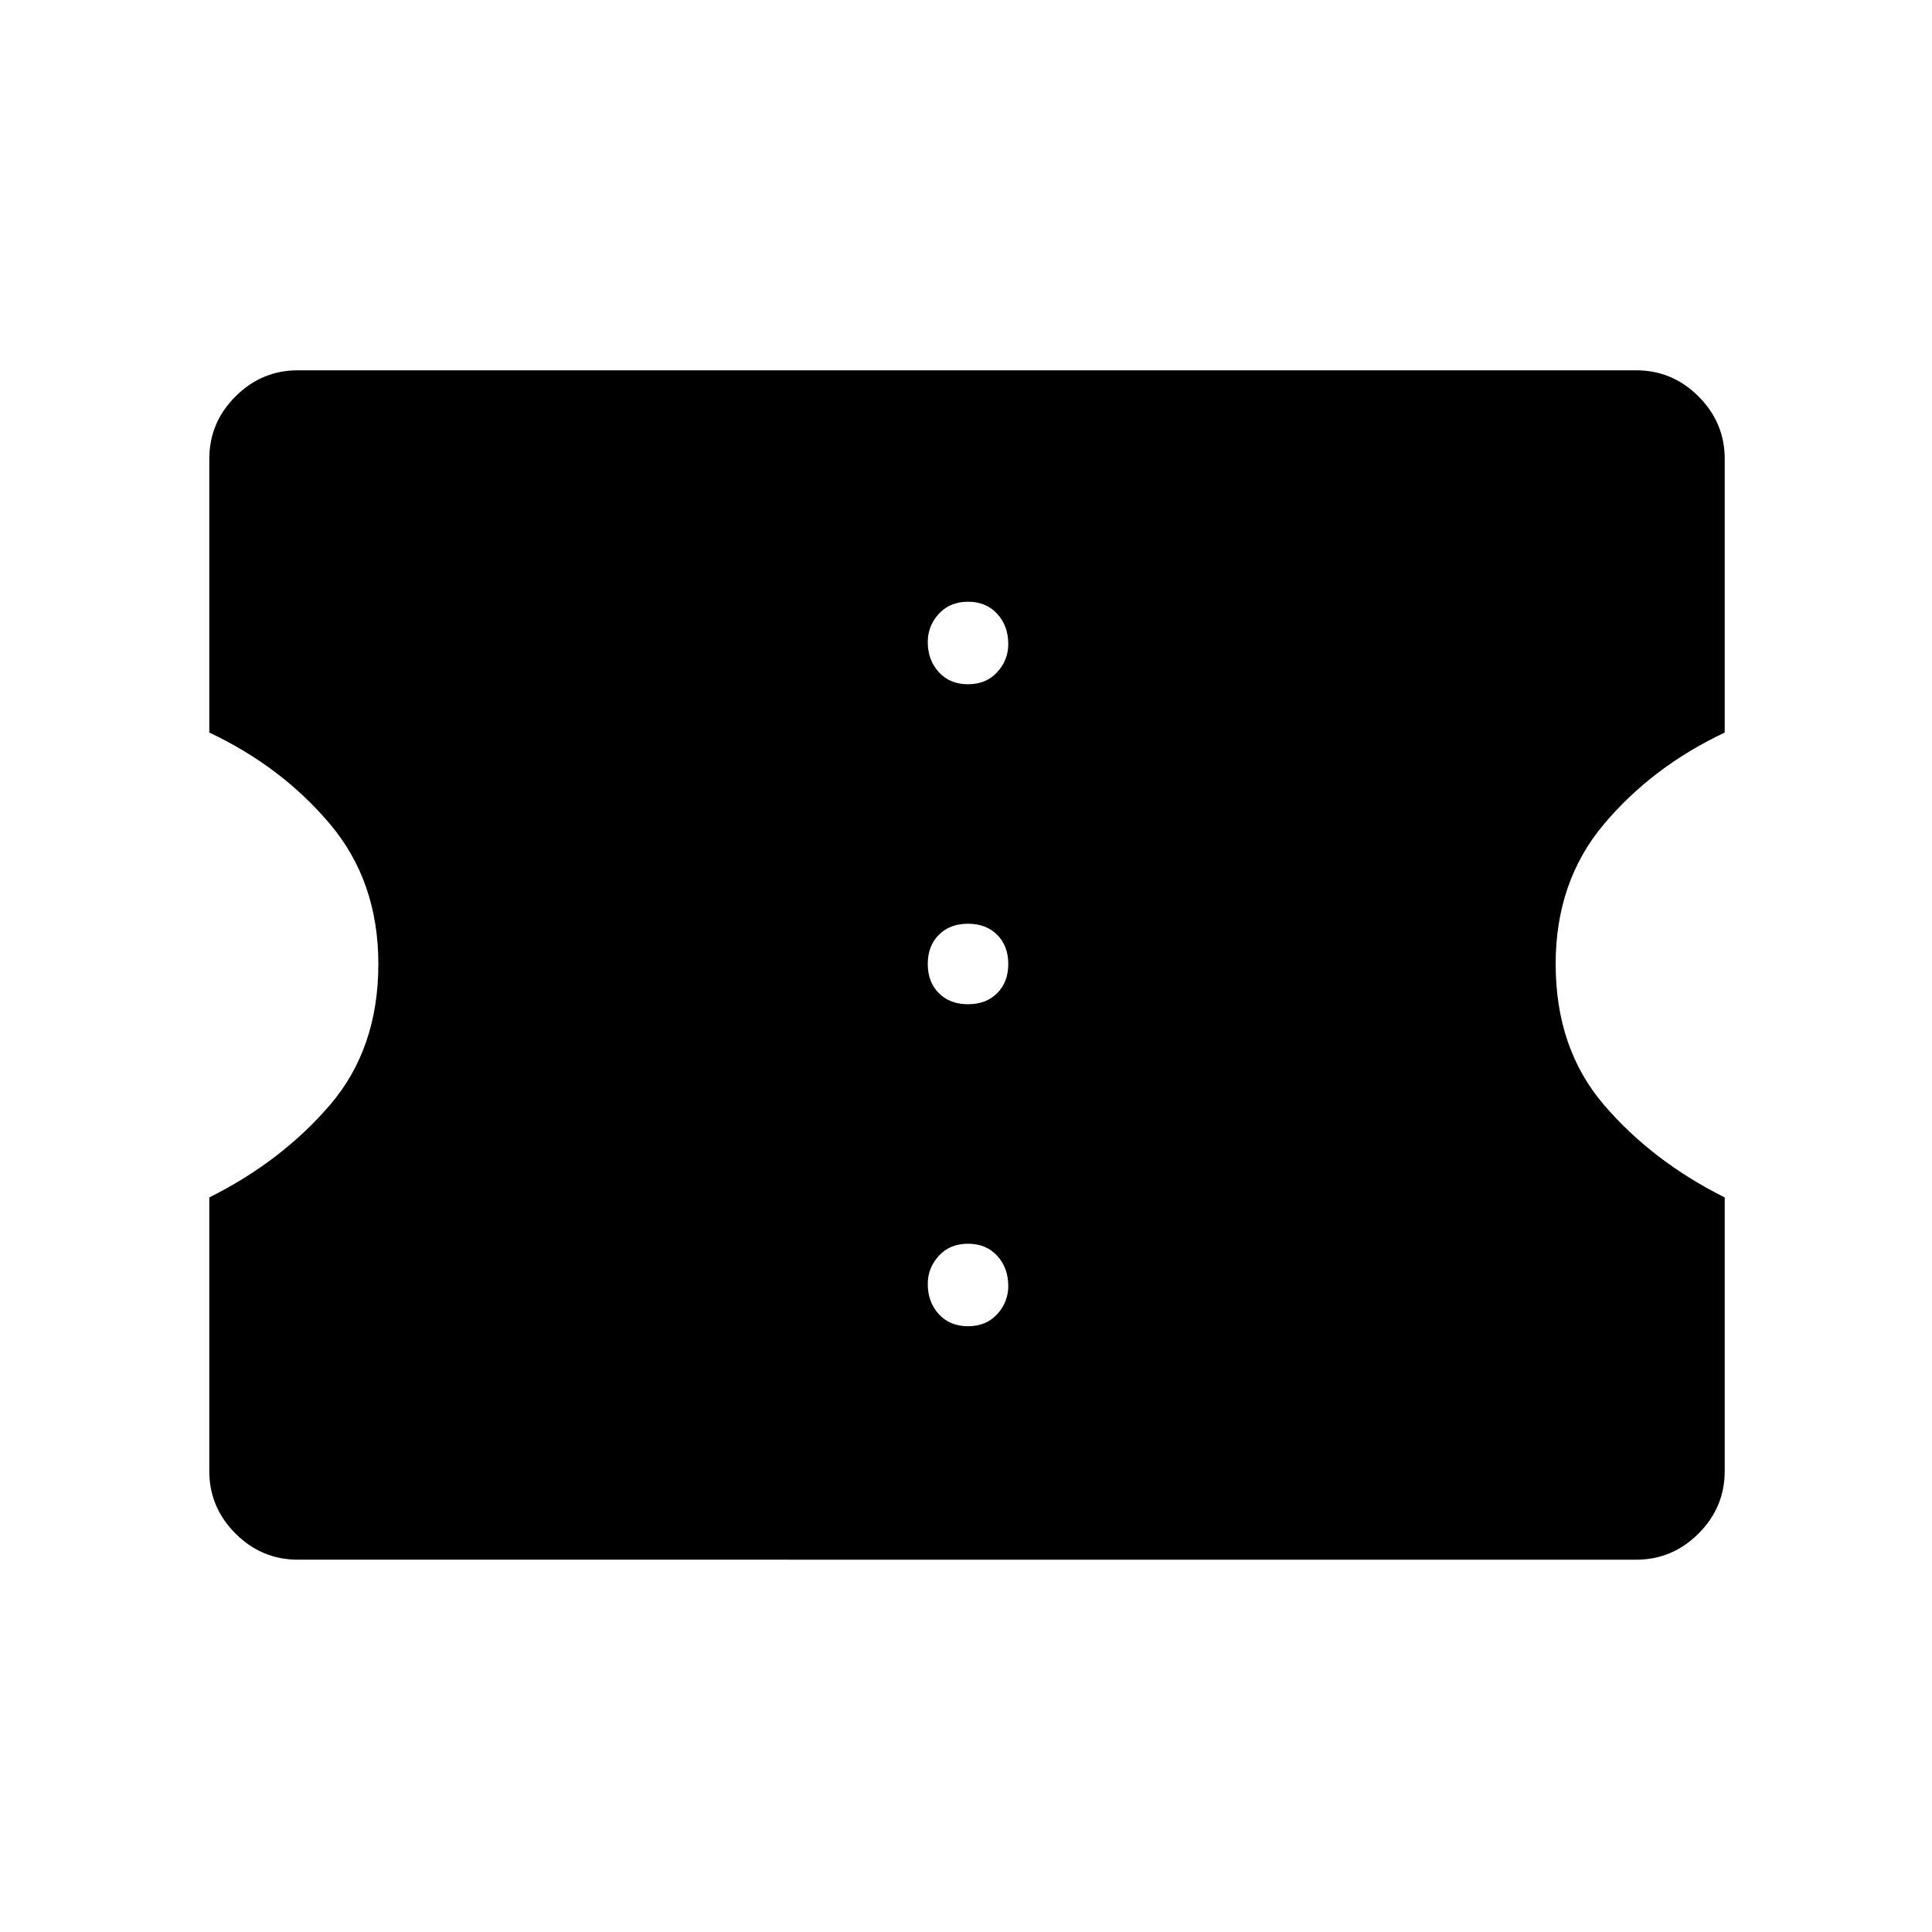 <svg xmlns="http://www.w3.org/2000/svg" height="48" width="48"><path d="M7.4 38.75q-.9 0-1.55-.65t-.65-1.55v-6.8q1.8-.9 3-2.3t1.2-3.5q0-2.05-1.2-3.475Q7 19.05 5.2 18.2v-6.8q0-.9.65-1.55T7.4 9.2h33.25q.9 0 1.55.65t.65 1.55v6.8q-1.8.85-3 2.275-1.2 1.425-1.2 3.475 0 2.1 1.2 3.5t3 2.3v6.8q0 .9-.65 1.55t-1.55.65Zm16.65-5.8q.45 0 .725-.3.275-.3.275-.7 0-.45-.275-.75t-.725-.3q-.45 0-.725.3-.275.3-.275.7 0 .45.275.75t.725.3Zm0-8q.45 0 .725-.275.275-.275.275-.725 0-.45-.275-.725-.275-.275-.725-.275-.45 0-.725.275-.275.275-.275.725 0 .45.275.725.275.275.725.275Zm0-7.95q.45 0 .725-.3.275-.3.275-.7 0-.45-.275-.75t-.725-.3q-.45 0-.725.3-.275.3-.275.7 0 .45.275.75t.725.3Z"/></svg>